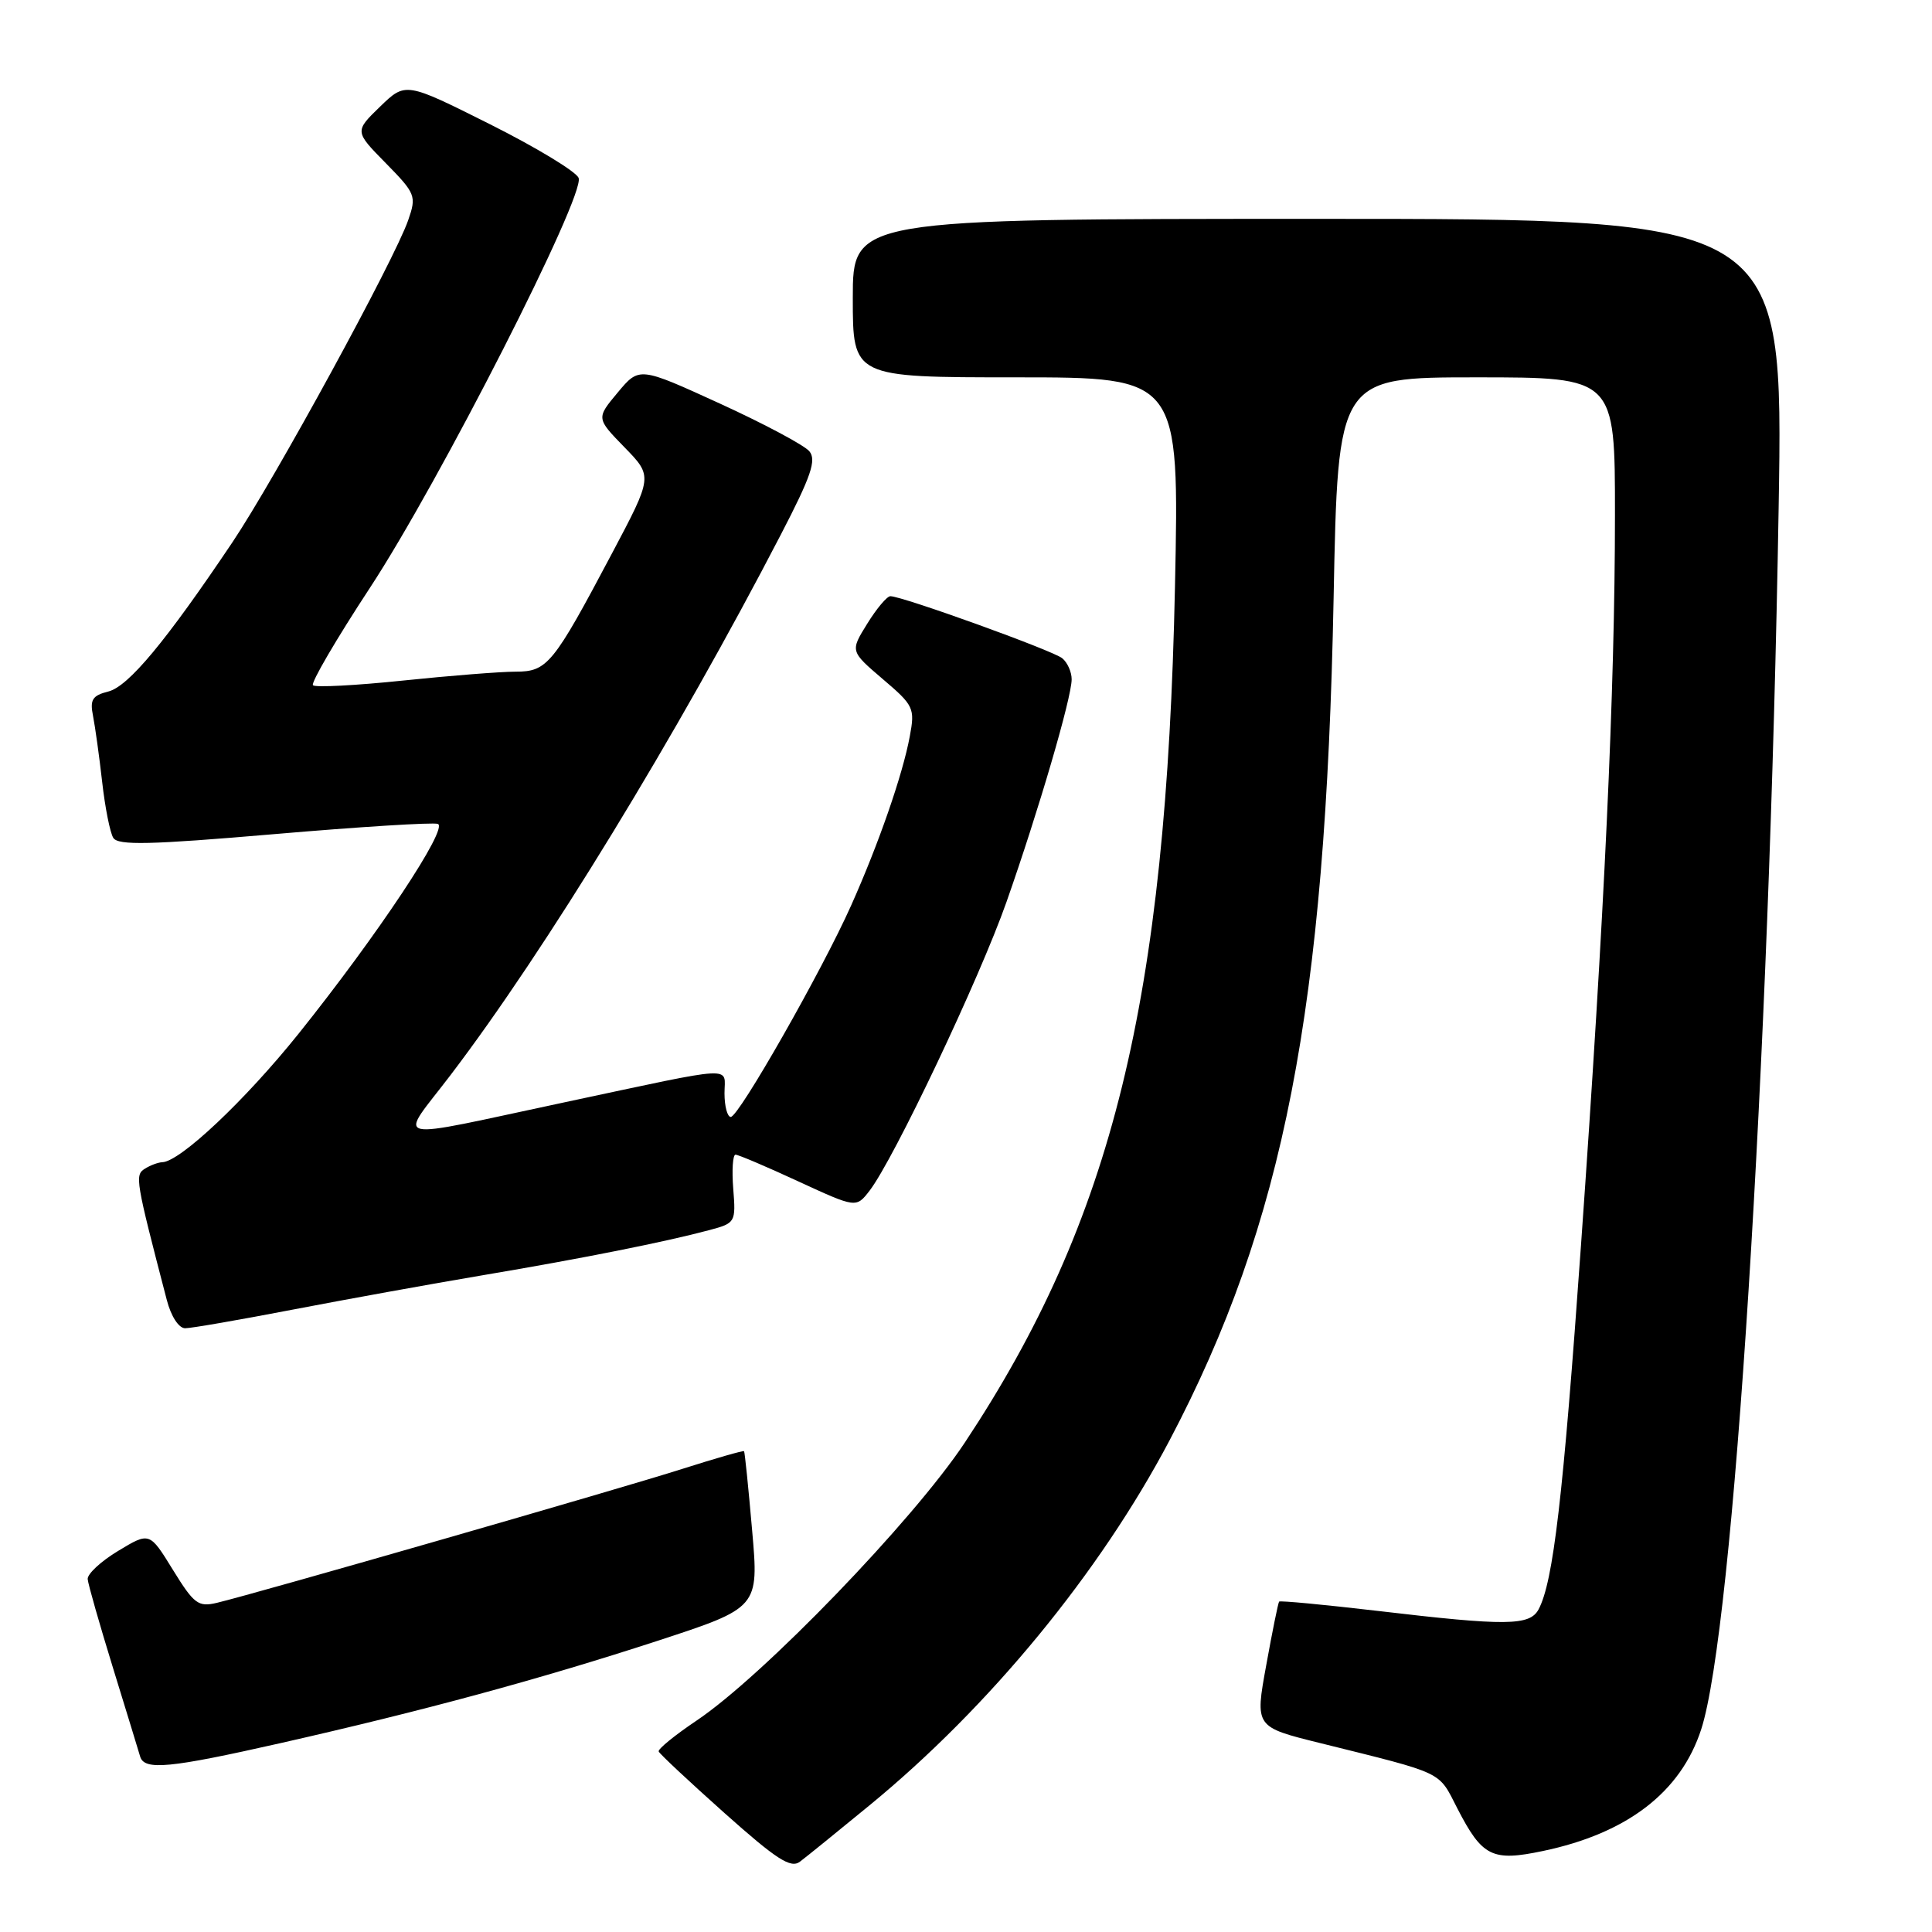 <?xml version="1.0" encoding="UTF-8" standalone="no"?>
<!DOCTYPE svg PUBLIC "-//W3C//DTD SVG 1.1//EN" "http://www.w3.org/Graphics/SVG/1.1/DTD/svg11.dtd" >
<svg xmlns="http://www.w3.org/2000/svg" xmlns:xlink="http://www.w3.org/1999/xlink" version="1.1" viewBox="0 0 256 256">
 <g >
 <path fill="currentColor"
d=" M 115.21 239.22 C 131.12 226.17 145.74 208.37 154.98 190.84 C 170.13 162.05 175.65 133.73 176.71 79.25 C 177.28 50.00 177.28 50.00 195.64 50.00 C 214.00 50.00 214.00 50.00 213.99 68.25 C 213.99 91.37 212.60 121.19 209.49 165.00 C 207.12 198.45 205.82 209.59 203.87 213.25 C 202.70 215.43 199.61 215.47 182.61 213.46 C 175.52 212.63 169.62 212.07 169.49 212.22 C 169.36 212.38 168.59 216.17 167.78 220.66 C 166.29 228.83 166.29 228.83 174.90 230.96 C 191.58 235.11 190.53 234.60 193.12 239.65 C 196.41 246.03 197.72 246.68 204.43 245.27 C 215.61 242.93 222.72 237.47 225.42 229.14 C 229.71 215.92 234.45 141.02 235.68 67.25 C 236.31 29.00 236.31 29.00 174.66 29.00 C 113.00 29.00 113.00 29.00 113.00 39.50 C 113.00 50.00 113.00 50.00 134.64 50.00 C 156.27 50.00 156.27 50.00 155.69 77.75 C 154.54 132.64 147.41 161.64 127.83 191.17 C 121.00 201.47 101.09 222.10 92.28 228.00 C 89.41 229.93 87.16 231.76 87.28 232.08 C 87.40 232.40 91.33 236.07 96.00 240.24 C 102.90 246.39 104.78 247.61 106.00 246.68 C 106.83 246.06 110.97 242.70 115.21 239.22 Z  M 37.14 230.98 C 56.13 226.68 71.44 222.53 87.03 217.45 C 100.56 213.03 100.56 213.03 99.66 202.77 C 99.17 197.12 98.69 192.41 98.59 192.29 C 98.49 192.18 94.83 193.23 90.46 194.62 C 82.48 197.18 33.91 211.15 28.75 212.38 C 26.27 212.97 25.71 212.55 22.91 208.01 C 19.82 202.99 19.82 202.99 15.66 205.50 C 13.37 206.88 11.55 208.57 11.62 209.25 C 11.68 209.94 13.19 215.22 14.97 221.00 C 16.75 226.78 18.37 232.06 18.57 232.75 C 19.12 234.62 22.45 234.30 37.14 230.98 Z  M 38.74 173.54 C 45.76 172.19 57.12 170.13 64.00 168.97 C 77.12 166.76 88.11 164.57 94.01 162.99 C 97.45 162.07 97.51 161.96 97.16 157.53 C 96.96 155.04 97.10 153.00 97.46 153.00 C 97.83 153.00 101.57 154.59 105.78 156.54 C 113.44 160.07 113.44 160.07 115.21 157.79 C 118.43 153.62 129.80 129.66 133.37 119.50 C 137.60 107.47 142.00 92.45 142.00 90.01 C 142.00 89.04 141.44 87.78 140.75 87.22 C 139.51 86.20 119.57 79.00 117.98 79.00 C 117.53 79.00 116.15 80.64 114.91 82.65 C 112.65 86.29 112.65 86.29 116.97 89.98 C 121.09 93.48 121.25 93.84 120.55 97.58 C 119.60 102.69 116.41 111.86 112.77 120.00 C 108.91 128.64 97.89 148.00 96.83 148.00 C 96.38 148.00 96.00 146.59 96.00 144.87 C 96.00 141.23 98.02 141.12 75.00 146.02 C 50.92 151.14 52.76 151.58 59.74 142.40 C 72.29 125.90 89.64 97.50 103.47 70.83 C 107.48 63.10 108.21 60.96 107.24 59.79 C 106.58 59.00 101.24 56.15 95.38 53.47 C 84.71 48.59 84.71 48.59 81.86 52.00 C 79.00 55.42 79.00 55.42 82.75 59.27 C 86.50 63.12 86.50 63.12 81.10 73.31 C 73.27 88.09 72.53 89.00 68.29 89.00 C 66.33 89.00 59.62 89.53 53.38 90.18 C 47.14 90.83 41.78 91.11 41.47 90.80 C 41.16 90.50 44.56 84.68 49.03 77.87 C 58.26 63.80 77.56 25.89 76.67 23.58 C 76.35 22.74 71.06 19.54 64.92 16.46 C 53.74 10.86 53.74 10.86 50.36 14.13 C 46.98 17.41 46.98 17.41 51.12 21.62 C 55.08 25.65 55.20 25.98 54.09 29.17 C 52.26 34.46 36.43 63.45 30.80 71.85 C 21.97 85.00 17.02 90.96 14.35 91.63 C 12.24 92.16 11.89 92.71 12.33 94.88 C 12.61 96.32 13.16 100.26 13.54 103.63 C 13.92 107.00 14.58 110.33 15.01 111.02 C 15.64 112.04 19.85 111.94 36.30 110.53 C 47.58 109.56 57.35 108.95 58.01 109.17 C 59.49 109.66 50.05 123.88 39.54 137.00 C 32.47 145.81 23.85 153.94 21.50 154.00 C 20.95 154.02 19.91 154.41 19.18 154.87 C 17.85 155.71 17.96 156.37 22.10 172.25 C 22.66 174.42 23.69 176.00 24.53 176.00 C 25.33 176.00 31.73 174.89 38.74 173.54 Z "/>
</g>
</svg>
